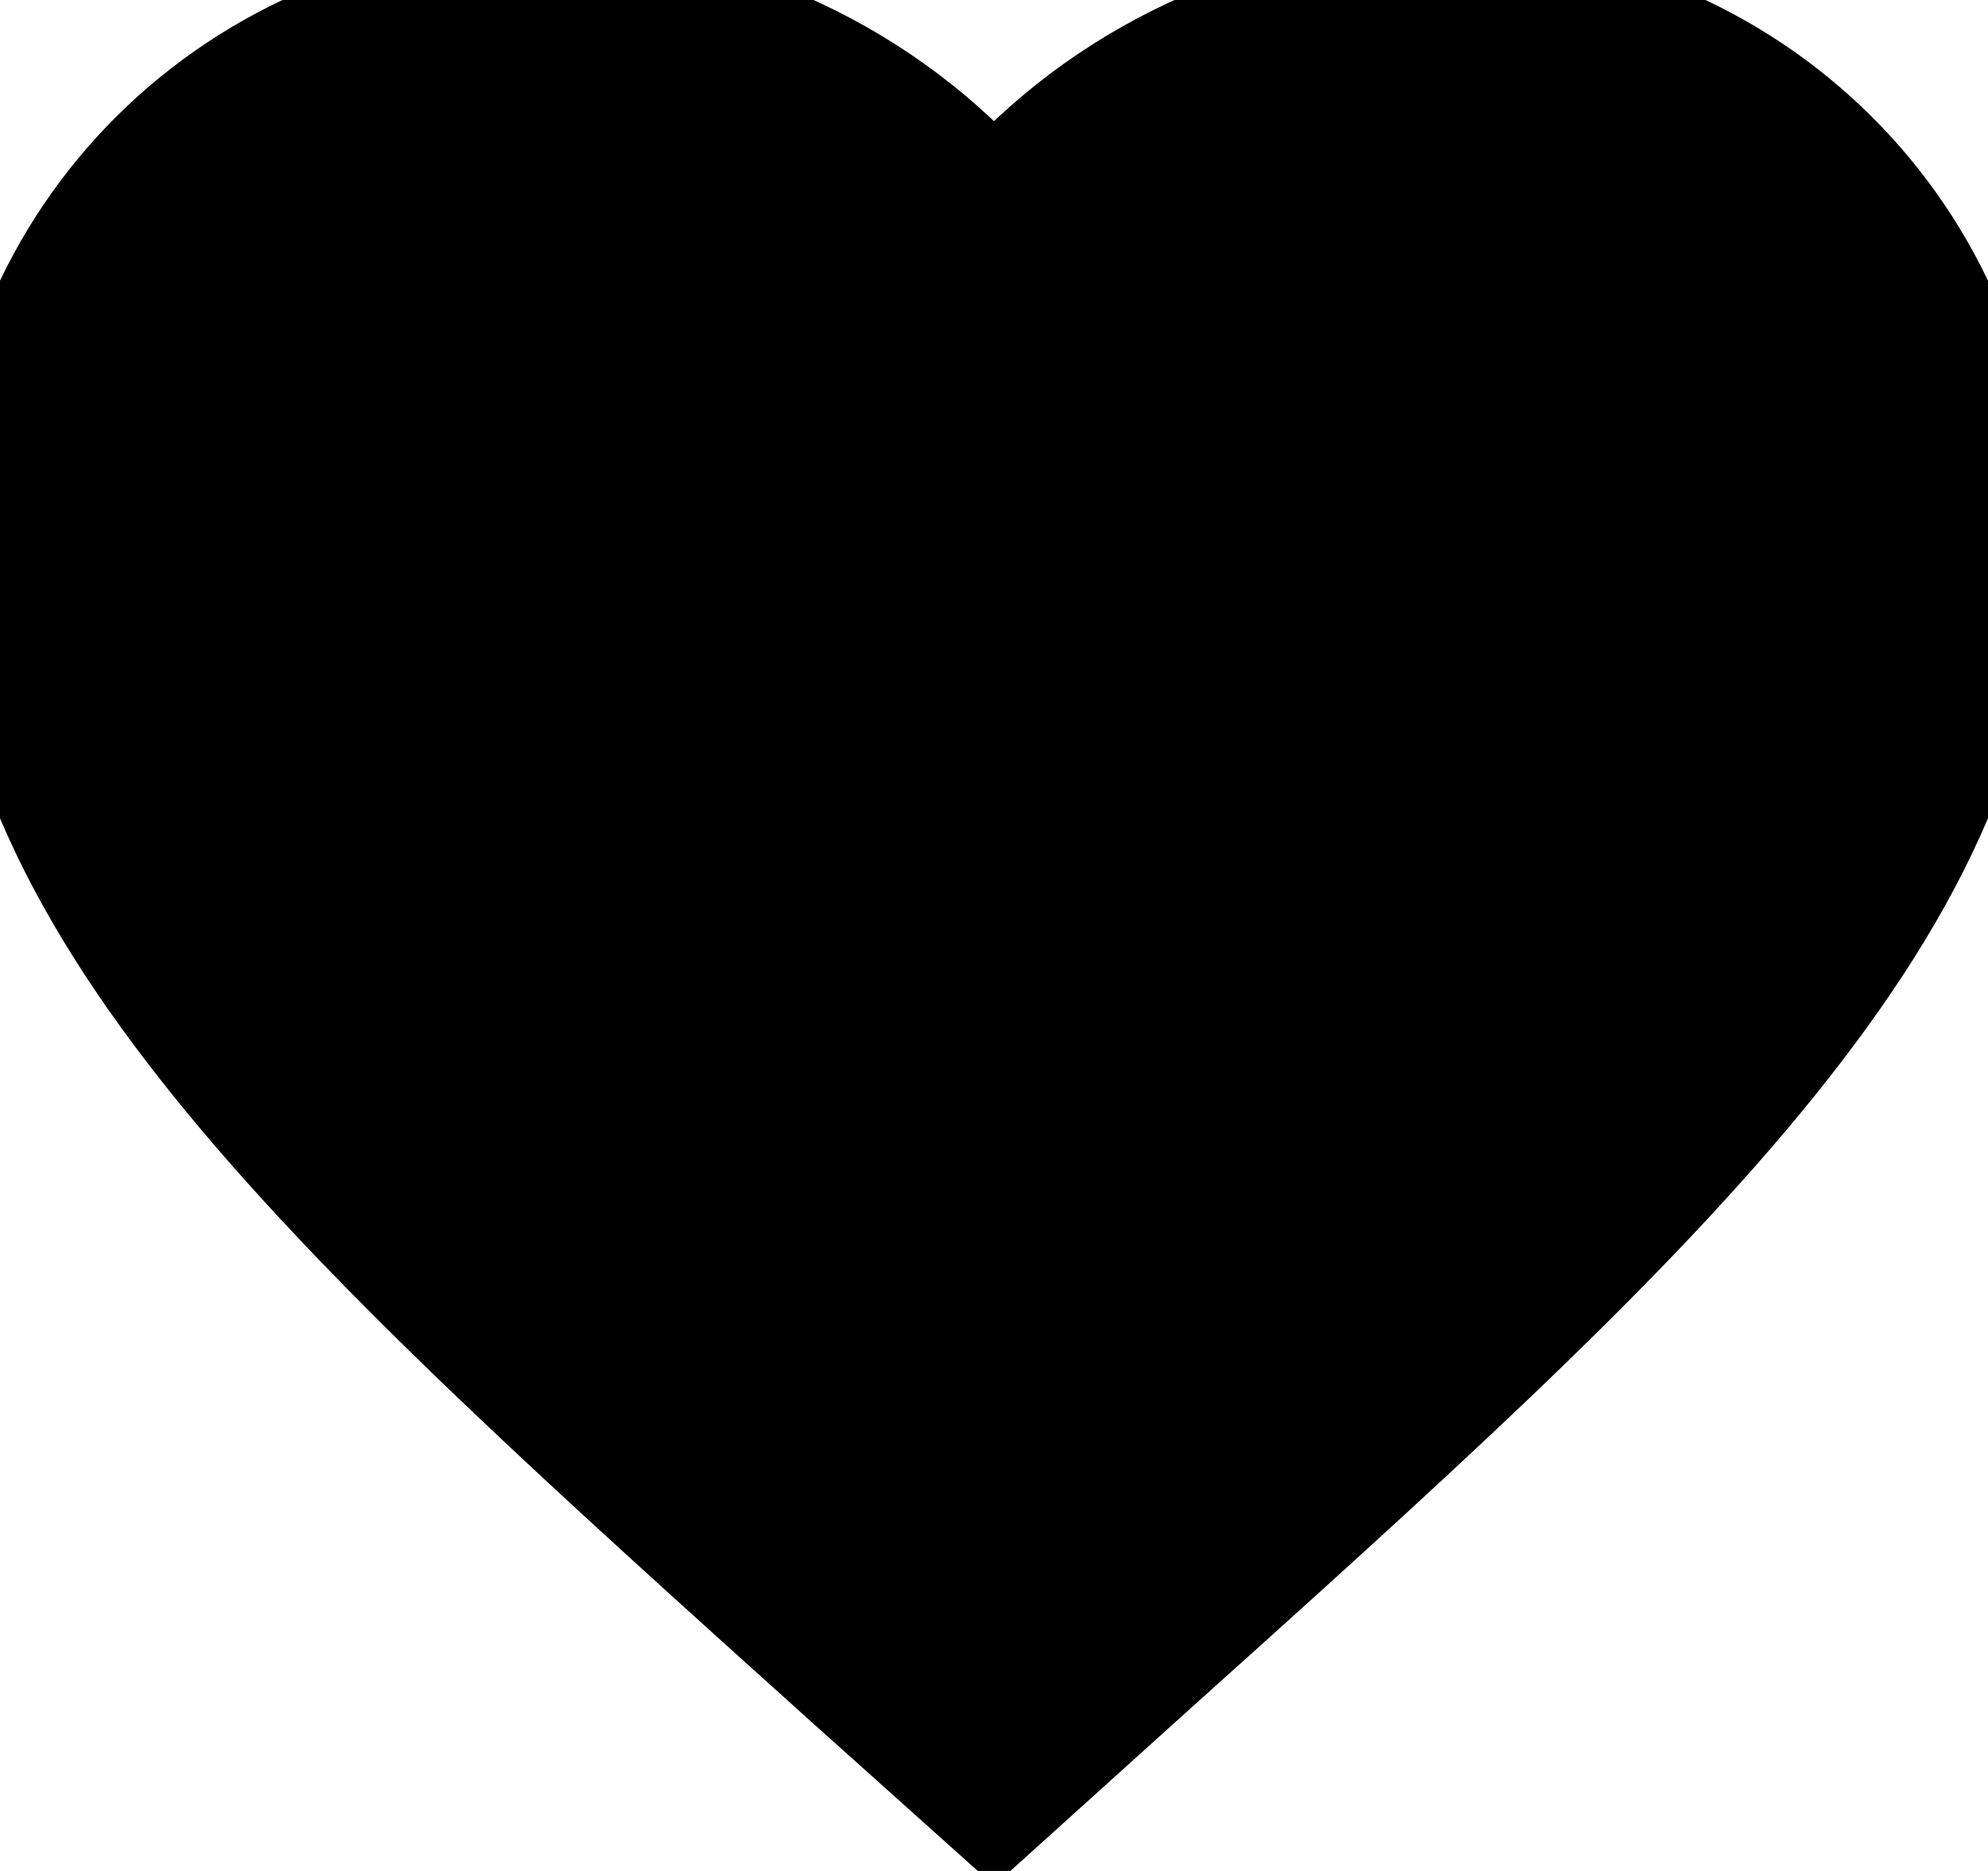 <?xml version="1.0" encoding="UTF-8"?>
<svg width="17px" height="16px" viewBox="0 0 17 16" version="1.1" xmlns="http://www.w3.org/2000/svg" xmlns:xlink="http://www.w3.org/1999/xlink">
    <!-- Generator: Sketch 52.5 (67469) - http://www.bohemiancoding.com/sketch -->
    <title>Icon-likes</title>
    <desc>Created with Sketch.</desc>
    <g id="BrainFlix" stroke="black" stroke-width="1" fill="none" fill-rule="evenodd">
        <g id="Icon/Likes" fill="black">
            <g id="ic-favorite-border-24px">
                <path d="M12.325,0 C10.846,0 9.427,0.682 8.5,1.76 C7.574,0.682 6.154,0 4.675,0 C2.057,0 0,2.038 0,4.632 C0,7.815 2.89,10.408 7.268,14.349 L8.5,15.453 L9.732,14.341 C14.11,10.408 17,7.815 17,4.632 C17,2.038 14.943,0 12.325,0 Z" id="Shape" fill-rule="nonzero"></path>
            </g>
        </g>
    </g>
</svg>